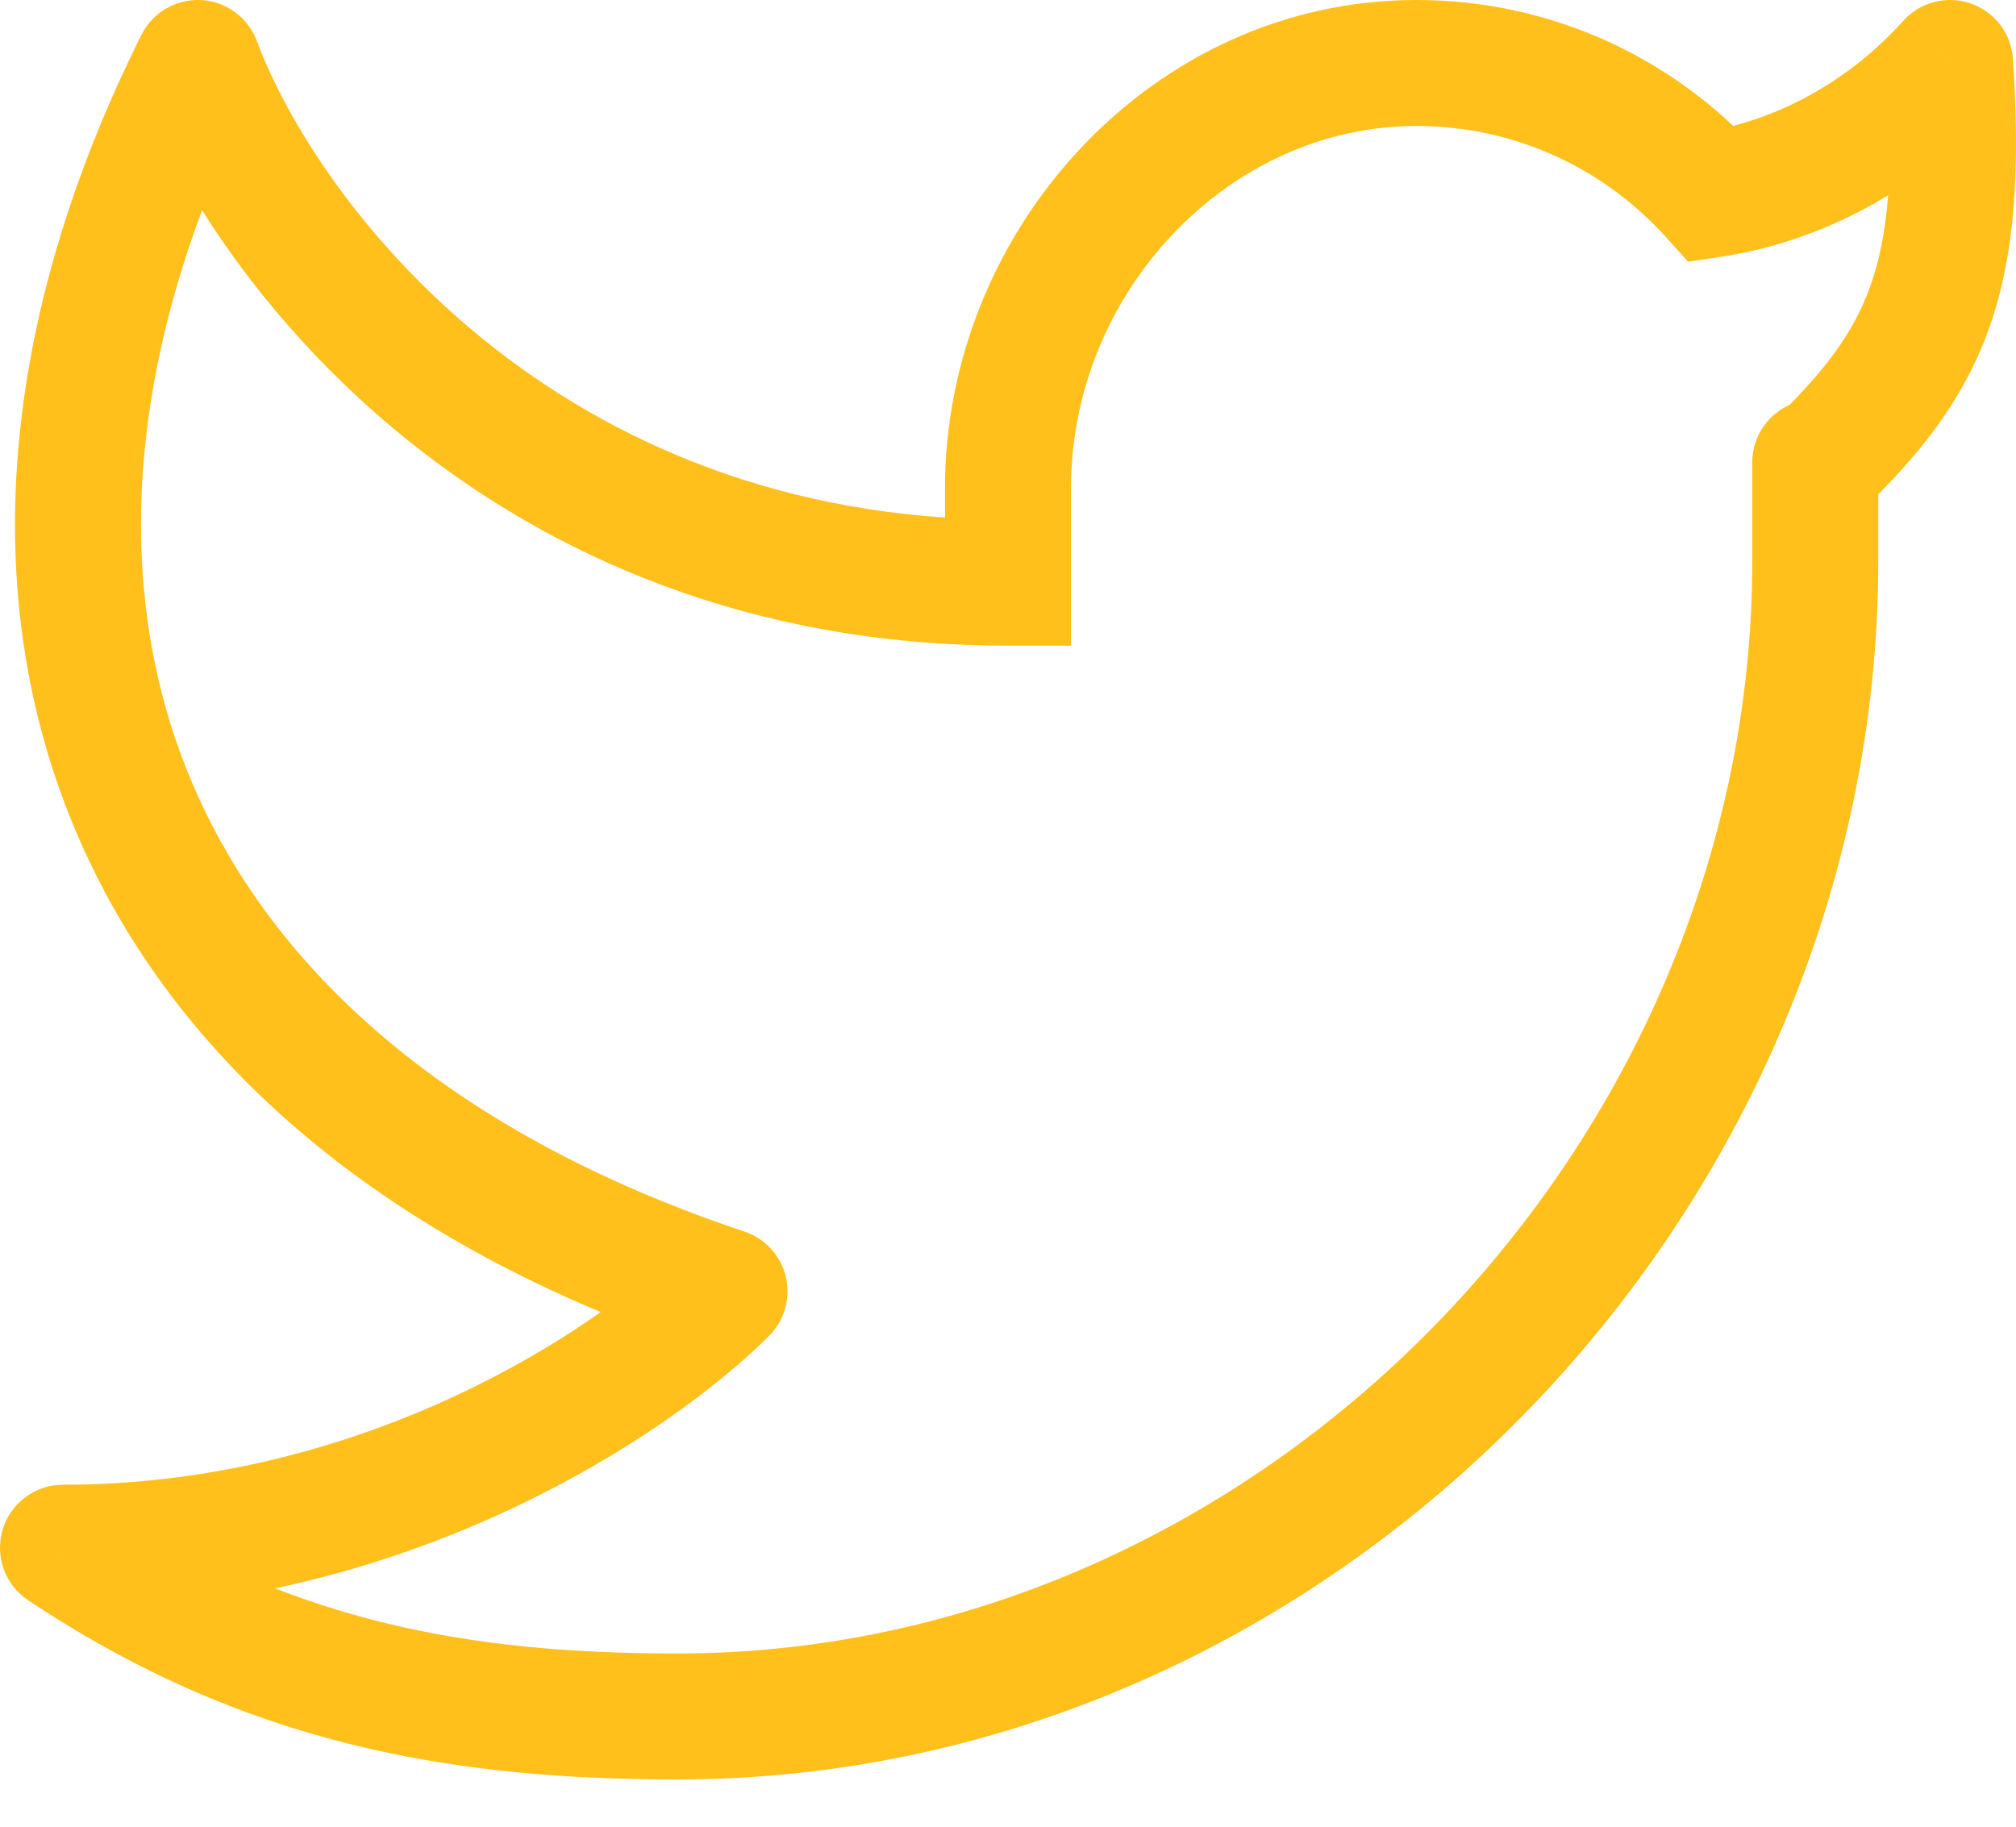 <svg width="32" height="29" viewBox="0 0 32 29" fill="none" xmlns="http://www.w3.org/2000/svg">
<path d="M30.954 1L31.951 0.934C31.925 0.533 31.661 0.186 31.281 0.055C30.901 -0.076 30.479 0.032 30.21 0.331L30.954 1ZM29.814 7.341C29.814 6.788 29.366 6.341 28.814 6.341C28.262 6.341 27.814 6.788 27.814 7.341H29.814ZM16 9.25V10.25H17V9.25H16ZM3.14 1L4.076 0.649C3.937 0.277 3.589 0.022 3.192 0.001C2.795 -0.019 2.423 0.197 2.245 0.553L3.14 1ZM11.5 20.5L12.208 21.207C12.452 20.962 12.553 20.607 12.473 20.27C12.394 19.933 12.145 19.661 11.817 19.552L11.5 20.5ZM1 24.571V23.571C0.559 23.571 0.171 23.86 0.043 24.281C-0.085 24.703 0.078 25.159 0.445 25.403L1 24.571ZM27.177 3.086L26.436 3.756L26.796 4.155L27.327 4.075L27.177 3.086ZM29.956 1.066C30.067 2.736 29.965 3.76 29.69 4.535C29.422 5.289 28.956 5.908 28.122 6.707L29.506 8.151C30.441 7.255 31.158 6.38 31.575 5.204C31.985 4.048 32.069 2.705 31.951 0.934L29.956 1.066ZM29.814 8.902V7.429H27.814V8.902H29.814ZM29.814 7.429V7.341H27.814V7.429H29.814ZM15 7.75V9.25H17V7.75H15ZM22.483 0C18.287 0 15 3.651 15 7.75H17C17 4.651 19.493 2 22.483 2V0ZM27.814 8.902C27.814 18.207 20.001 26.25 10.75 26.25V28.25C21.144 28.25 29.814 19.272 29.814 8.902H27.814ZM2.203 1.351C3.376 4.484 7.771 10.25 16 10.25V8.25C8.825 8.25 5.042 3.23 4.076 0.649L2.203 1.351ZM2.245 0.553C0.011 5.028 -0.379 9.409 1.182 13.145C2.743 16.88 6.174 19.776 11.183 21.448L11.817 19.552C7.198 18.009 4.309 15.441 3.027 12.373C1.745 9.306 1.989 5.544 4.034 1.447L2.245 0.553ZM10.792 19.793C9.508 21.079 5.812 23.571 1 23.571V25.571C6.458 25.571 10.639 22.778 12.208 21.207L10.792 19.793ZM27.919 2.415C26.579 0.933 24.64 0 22.483 0V2C24.05 2 25.459 2.676 26.436 3.756L27.919 2.415ZM27.327 4.075C28.94 3.83 30.515 2.983 31.697 1.669L30.21 0.331C29.326 1.315 28.165 1.925 27.027 2.097L27.327 4.075ZM0.445 25.403C3.871 27.691 7.169 28.25 10.75 28.25V26.25C7.417 26.25 4.548 25.738 1.555 23.74L0.445 25.403Z" fill="#FFC01C"/>
</svg>
